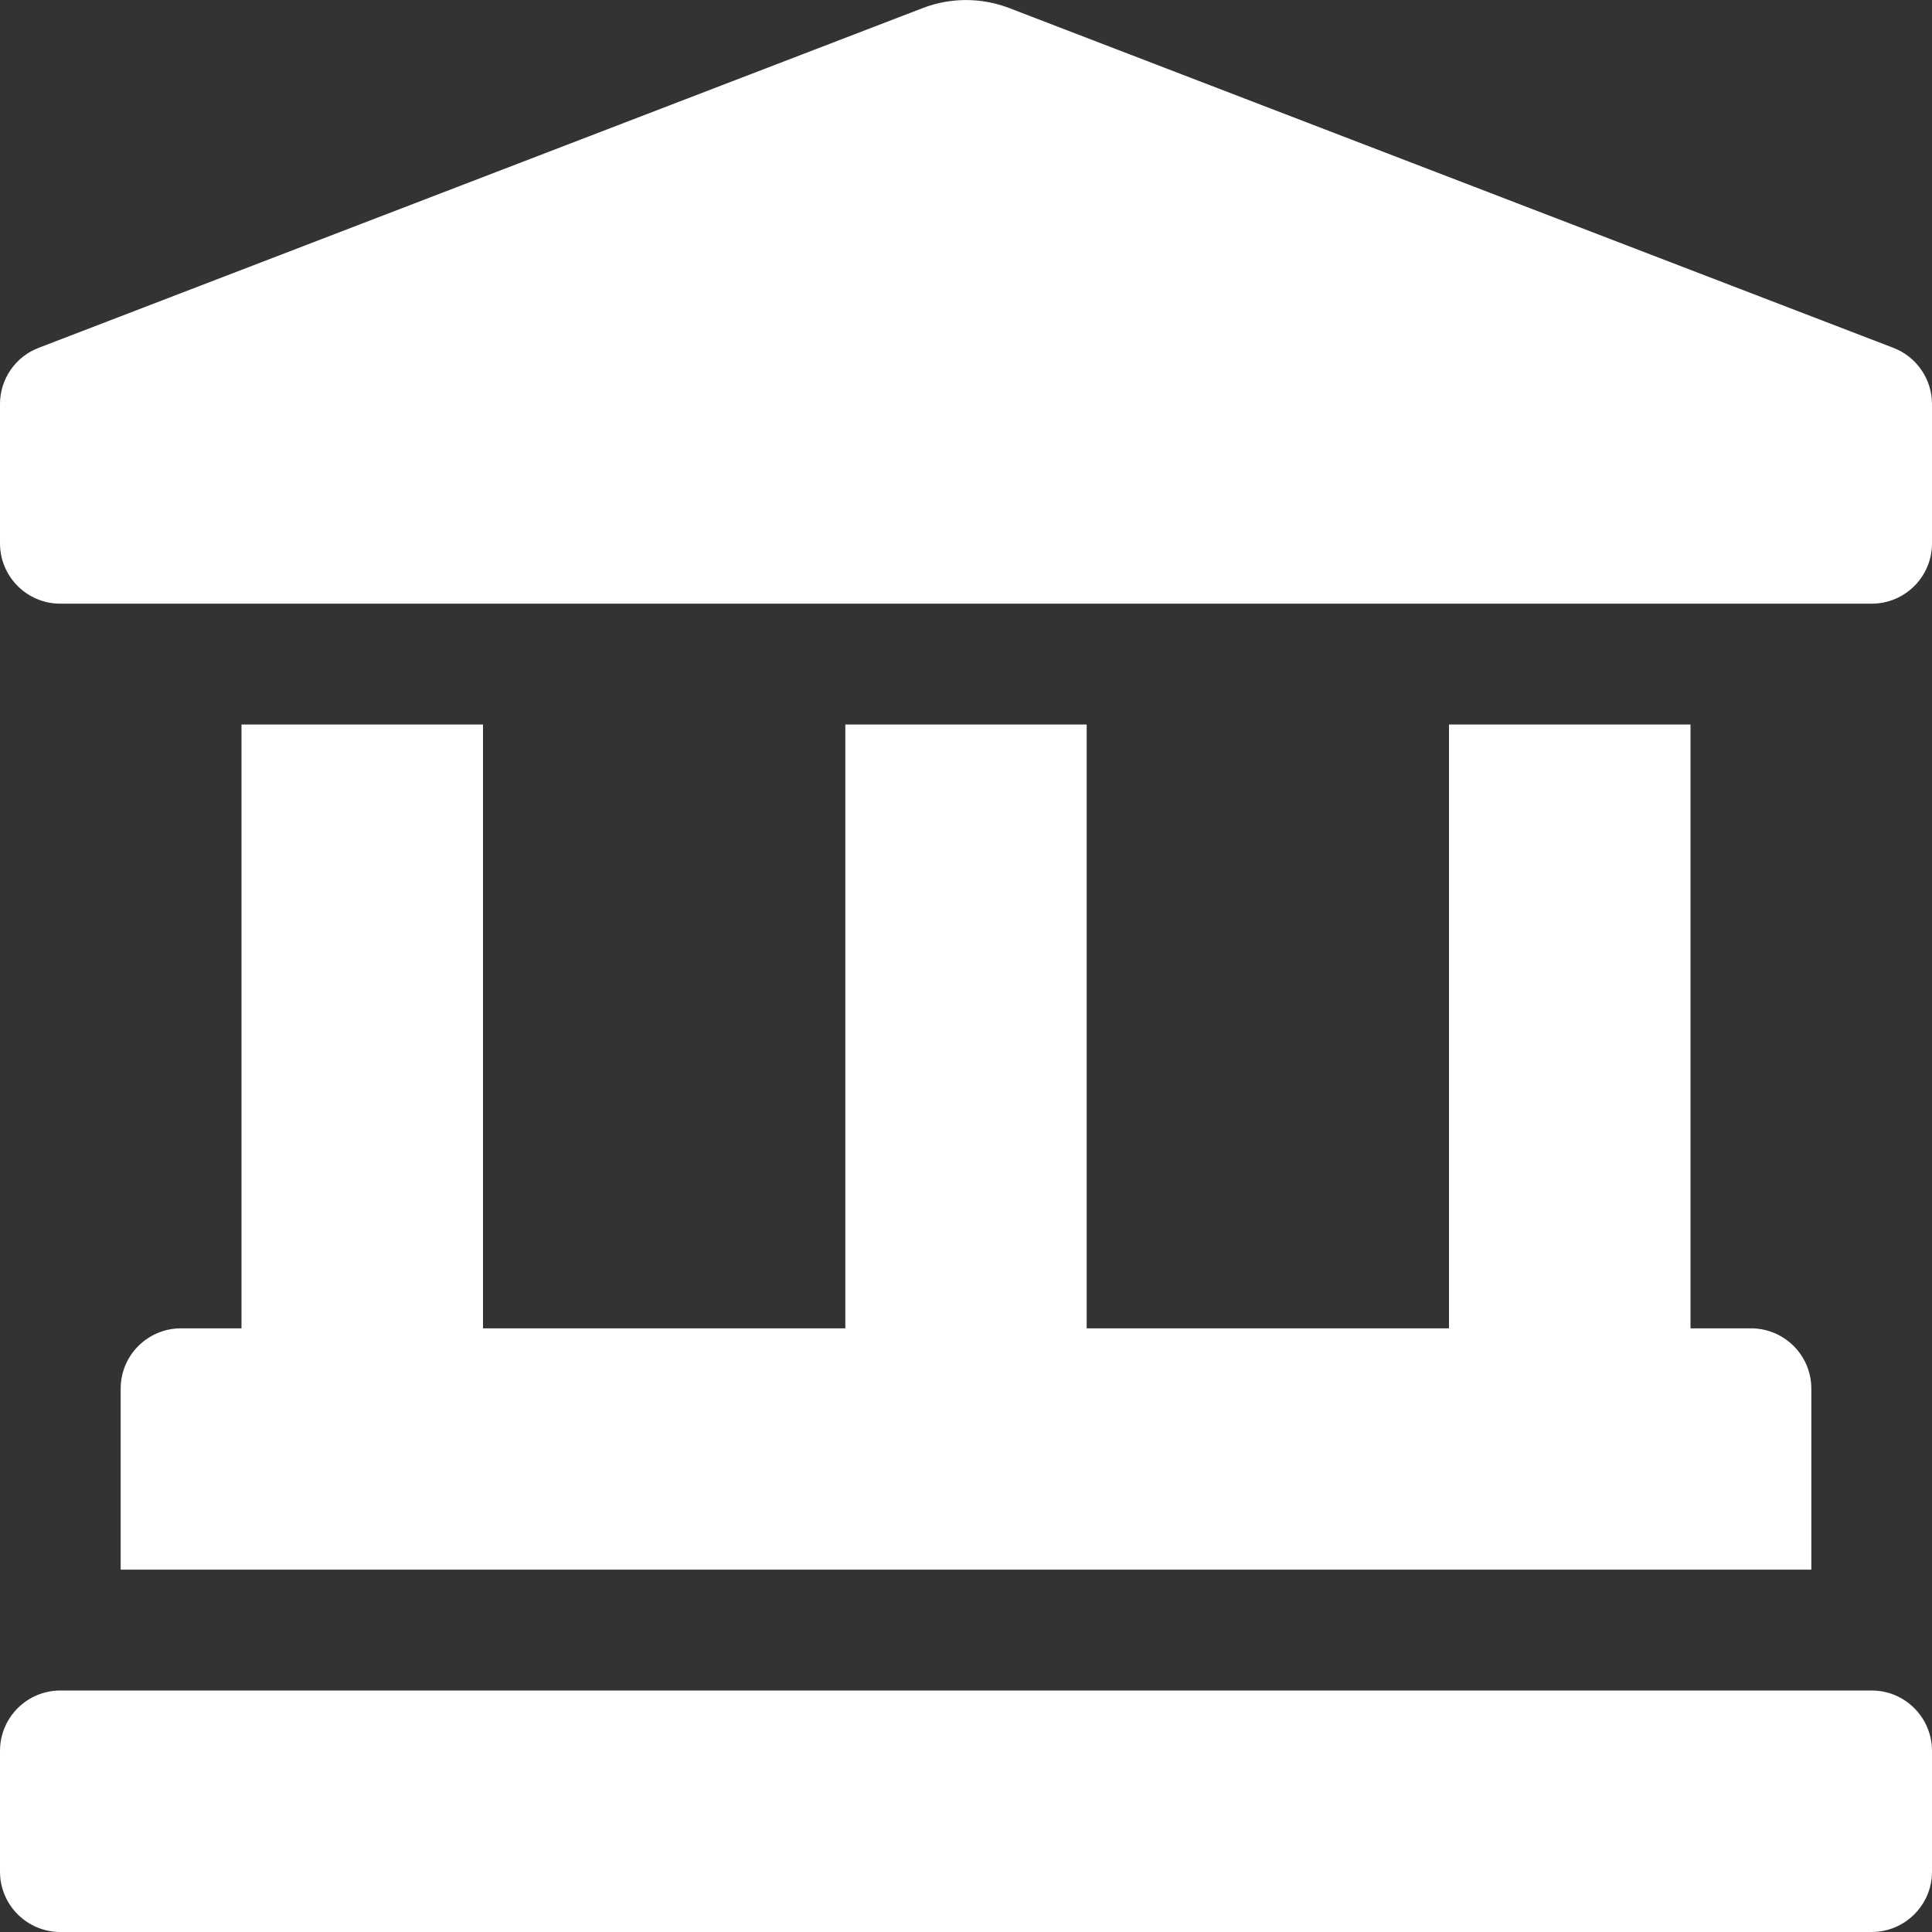 <svg width="13" height="13" viewBox="0 0 13 13" fill="none" xmlns="http://www.w3.org/2000/svg">
<rect x="0" y="0" width="13" height="13" fill="#333333" stroke="none"/>
<path d="M12.736 2.339L6.785 0.052C6.601 -0.017 6.399 -0.017 6.215 0.052L0.264 2.339C0.186 2.368 0.119 2.42 0.072 2.488C0.025 2.556 6.20225e-06 2.636 0 2.719L0 3.656C0 3.881 0.182 4.062 0.406 4.062H12.594C12.818 4.062 13 3.881 13 3.656V2.719C13 2.55 12.895 2.398 12.736 2.339ZM1.625 4.875V8.938H1.219C0.994 8.938 0.812 9.119 0.812 9.344V10.562H12.188V9.344C12.188 9.119 12.006 8.938 11.781 8.938H11.375V4.875H9.75V8.938H7.312V4.875H5.688V8.938H3.25V4.875H1.625ZM12.594 11.375H0.406C0.182 11.375 0 11.557 0 11.781V12.594C0 12.818 0.182 13 0.406 13H12.594C12.818 13 13 12.818 13 12.594V11.781C13 11.557 12.818 11.375 12.594 11.375Z" fill="white"/>
</svg>
